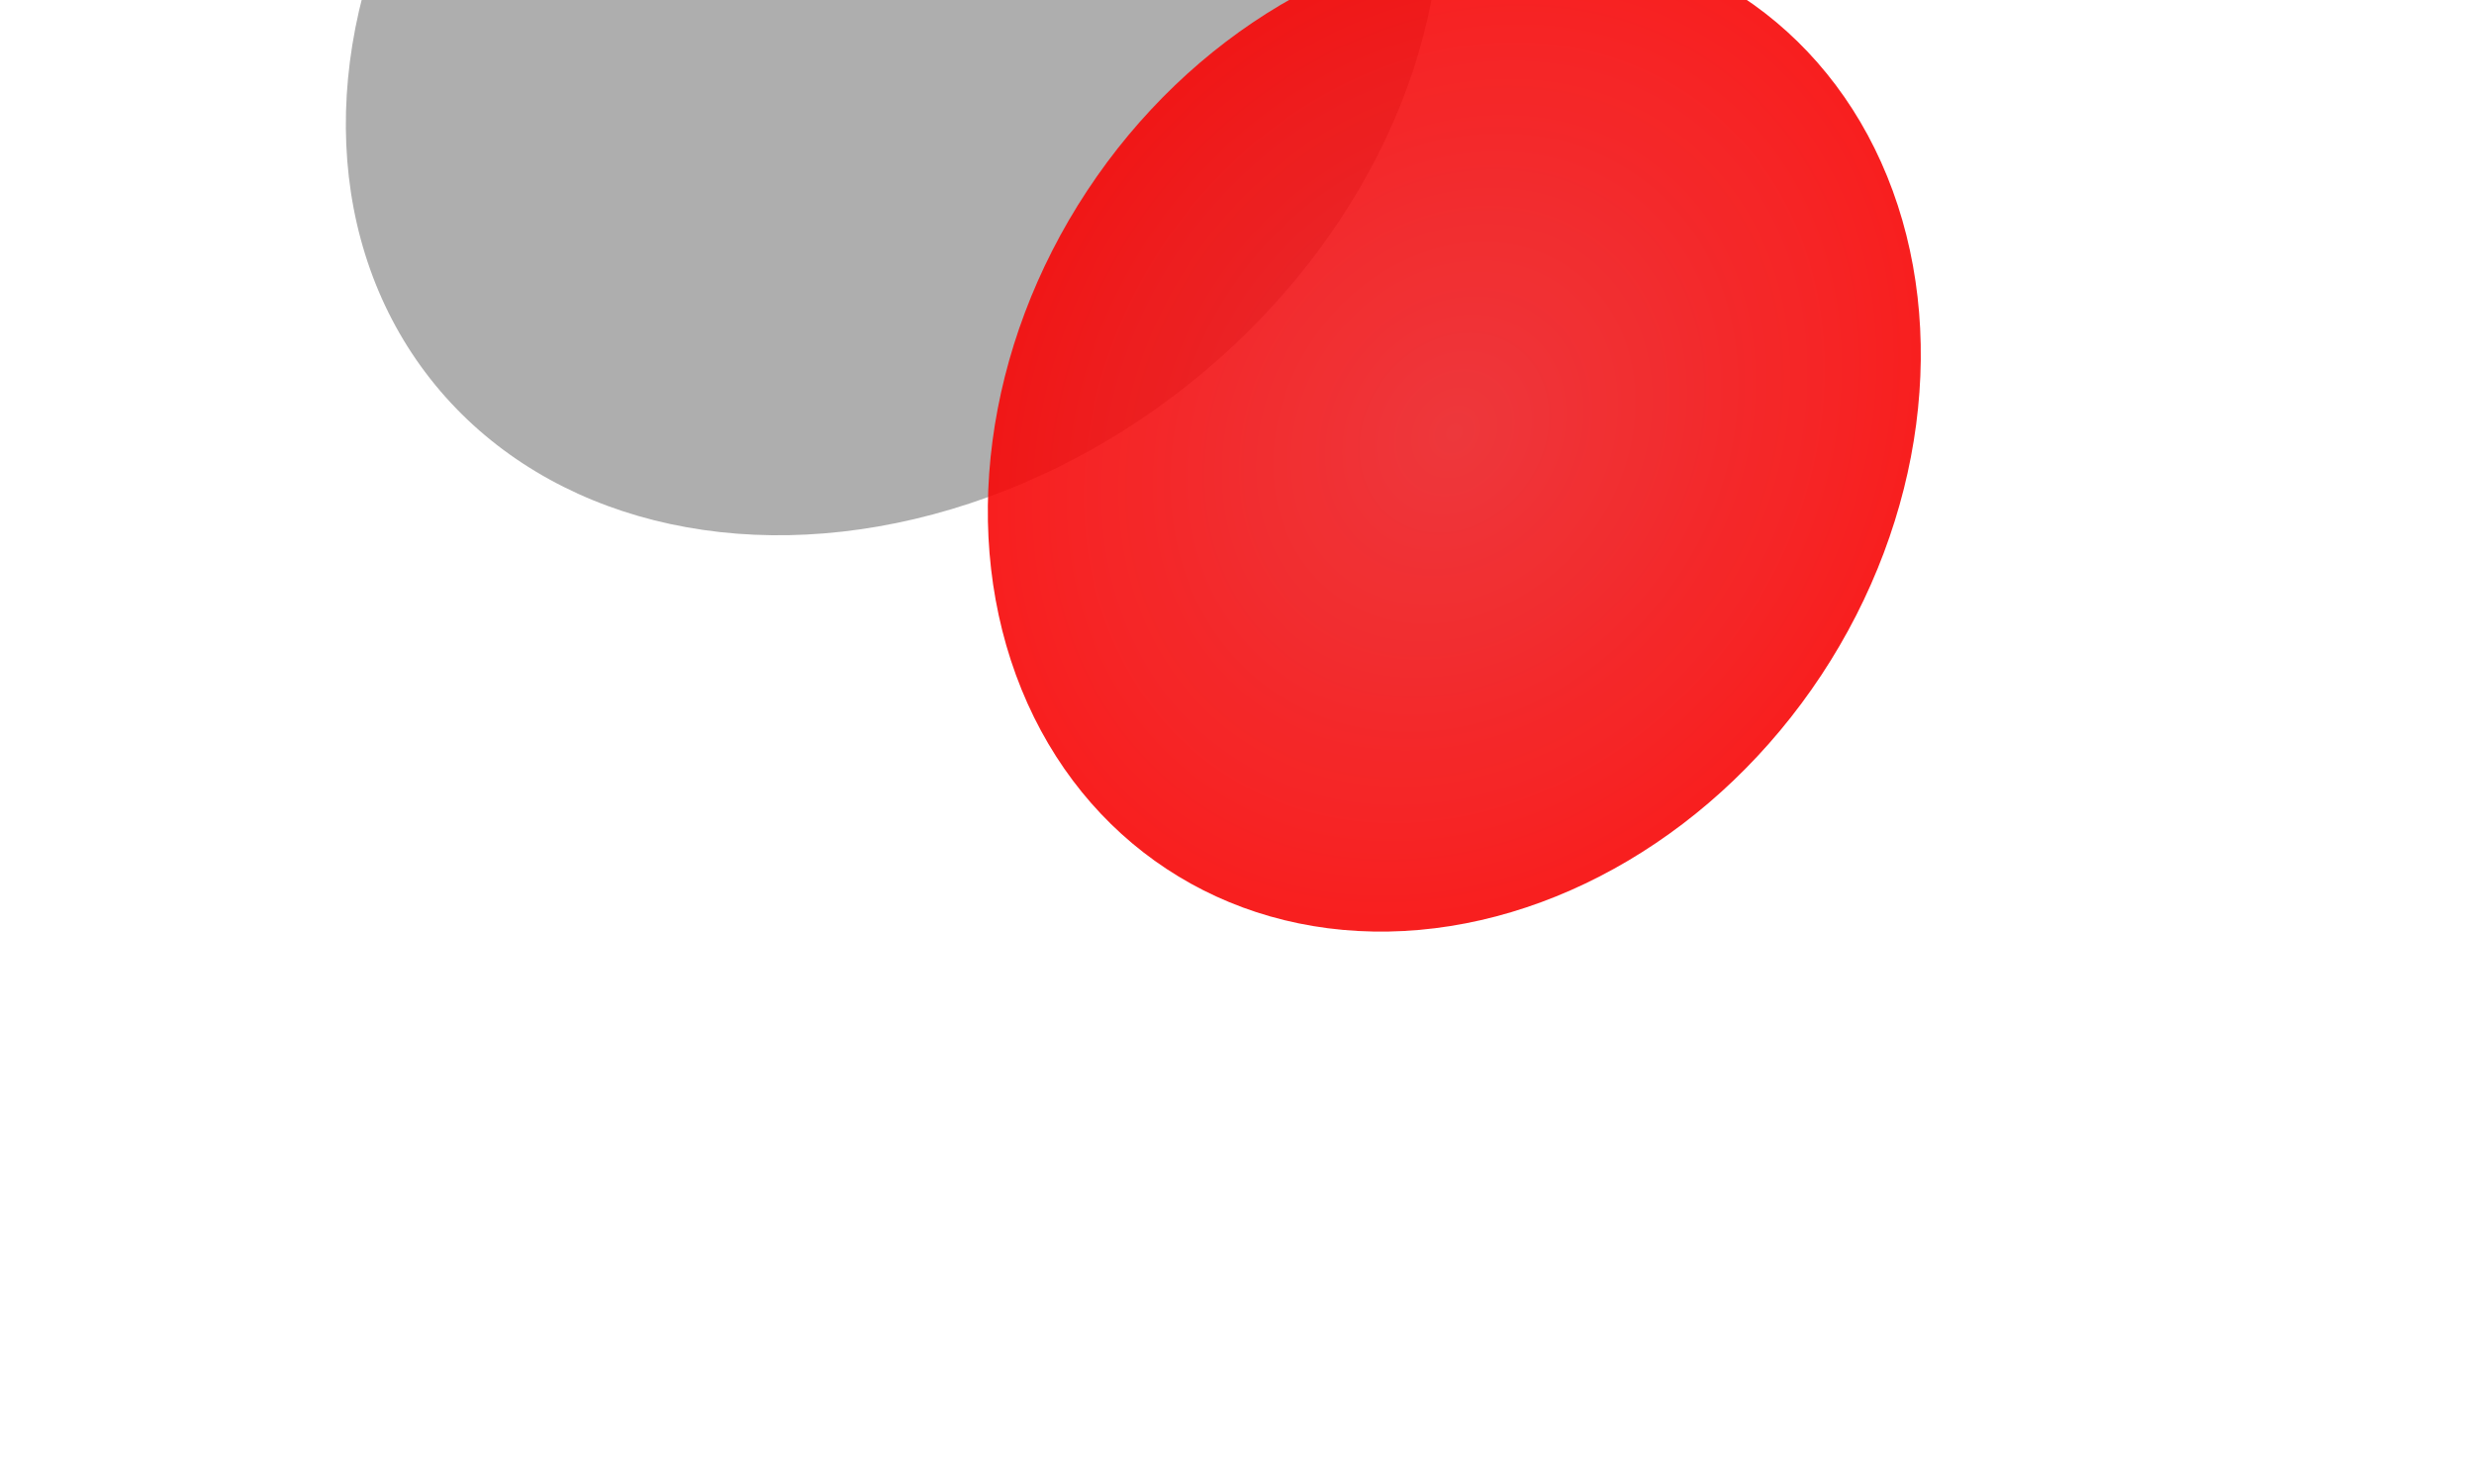 <svg width="1343" height="806" viewBox="0 0 1343 806" fill="none" xmlns="http://www.w3.org/2000/svg">
<g style="mix-blend-mode:multiply" opacity="0.9" filter="url(#filter0_f)">
<ellipse cx="484.845" cy="8.29" rx="319.53" ry="256.695" transform="rotate(-38.17 484.845 8.29)" fill="#A5A5A5"/>
</g>
<g style="mix-blend-mode:multiply" opacity="0.9" filter="url(#filter1_f)">
<ellipse cx="789.469" cy="235.018" rx="238.758" ry="283.68" transform="rotate(33.424 789.469 235.018)" fill="url(#paint0_radial)"/>
</g>
<defs>
<filter id="filter0_f" x="-62.298" y="-524.059" width="1094.29" height="1064.7" filterUnits="userSpaceOnUse" color-interpolation-filters="sRGB">
<feFlood flood-opacity="0" result="BackgroundImageFix"/>
<feBlend mode="normal" in="SourceGraphic" in2="BackgroundImageFix" result="shape"/>
<feGaussianBlur stdDeviation="125" result="effect1_foregroundBlur"/>
</filter>
<filter id="filter1_f" x="236.227" y="-335.869" width="1106.48" height="1141.78" filterUnits="userSpaceOnUse" color-interpolation-filters="sRGB">
<feFlood flood-opacity="0" result="BackgroundImageFix"/>
<feBlend mode="normal" in="SourceGraphic" in2="BackgroundImageFix" result="shape"/>
<feGaussianBlur stdDeviation="150" result="effect1_foregroundBlur"/>
</filter>
<radialGradient id="paint0_radial" cx="0" cy="0" r="1" gradientUnits="userSpaceOnUse" gradientTransform="translate(789.469 235.018) rotate(92.215) scale(279.817 235.562)">
<stop stop-color="#EB2227"/>
<stop offset="1" stop-color="#F70707"/>
</radialGradient>
</defs>
</svg>
